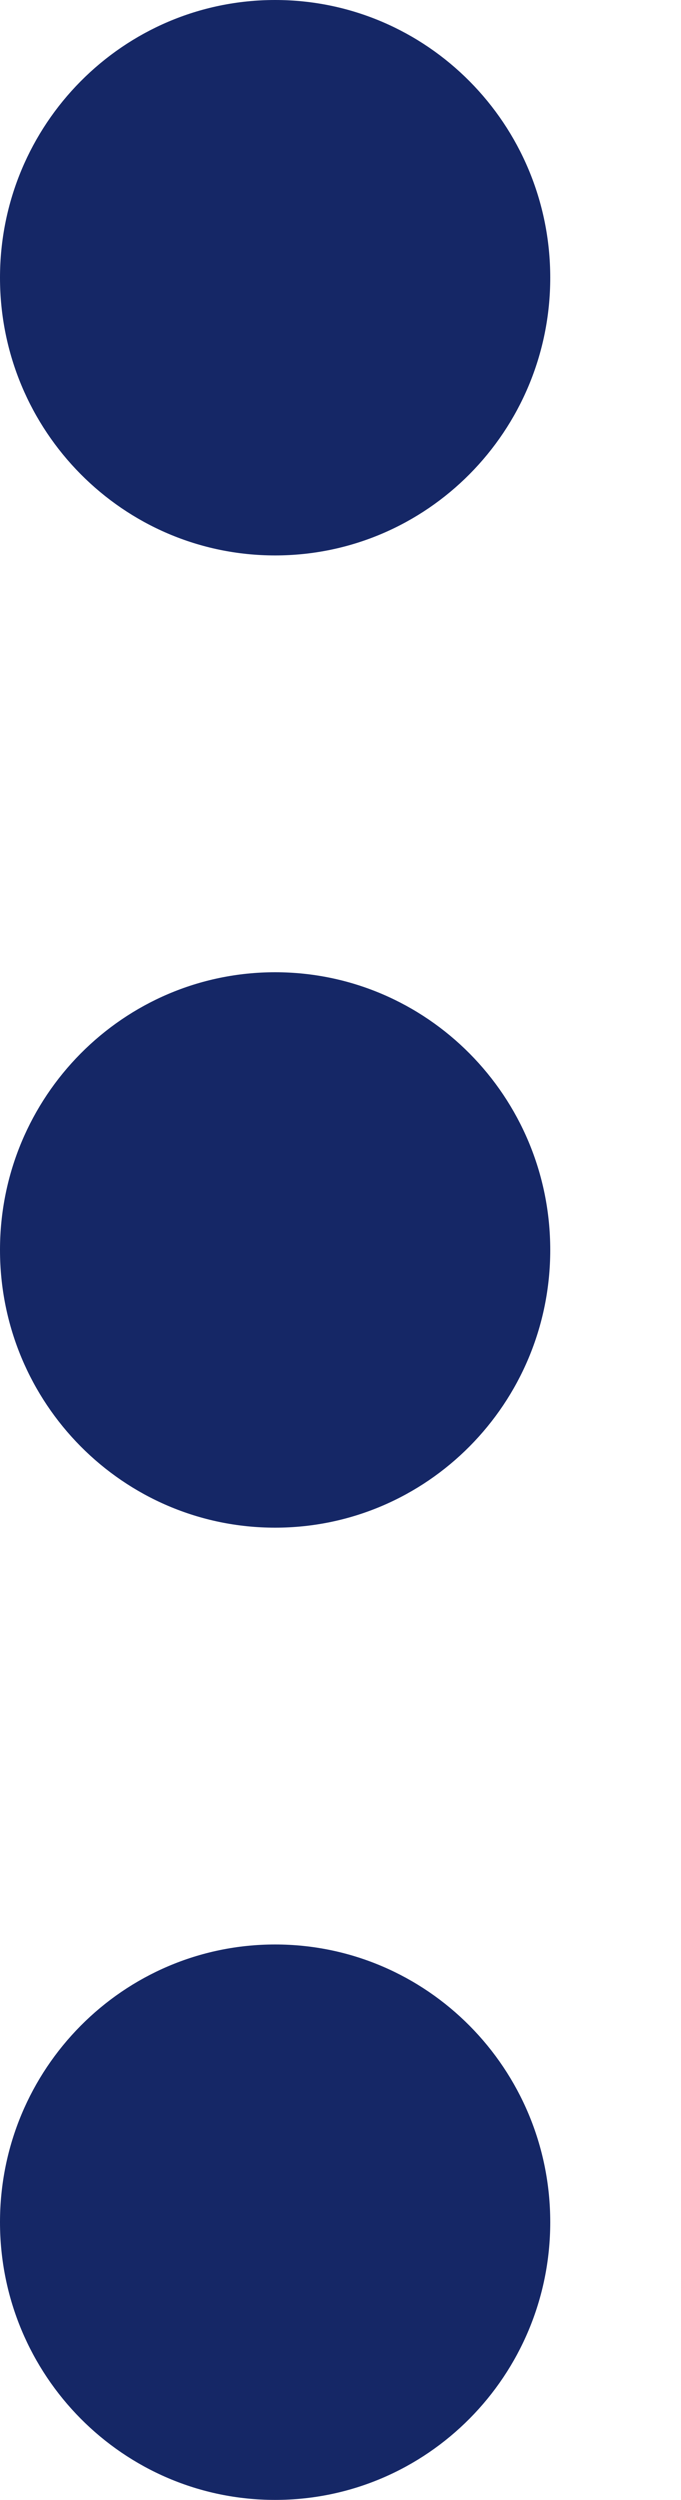 <svg width="3" height="11" viewBox="0 0 3 11" fill="none" xmlns="http://www.w3.org/2000/svg">
<path d="M1.212 2.444C0.543 2.444 0 1.897 0 1.222C0 0.547 0.543 0 1.212 0C1.881 0 2.424 0.547 2.424 1.222C2.424 1.897 1.881 2.444 1.212 2.444Z" fill="#152766"/>
<path d="M1.212 6.722C0.543 6.722 0 6.175 0 5.5C0 4.825 0.543 4.278 1.212 4.278C1.881 4.278 2.424 4.825 2.424 5.5C2.424 6.175 1.881 6.722 1.212 6.722Z" fill="#152766"/>
<path d="M1.212 11C0.543 11 0 10.453 0 9.778C0 9.103 0.543 8.556 1.212 8.556C1.881 8.556 2.424 9.103 2.424 9.778C2.424 10.453 1.881 11 1.212 11Z" fill="#152766"/>
</svg>
